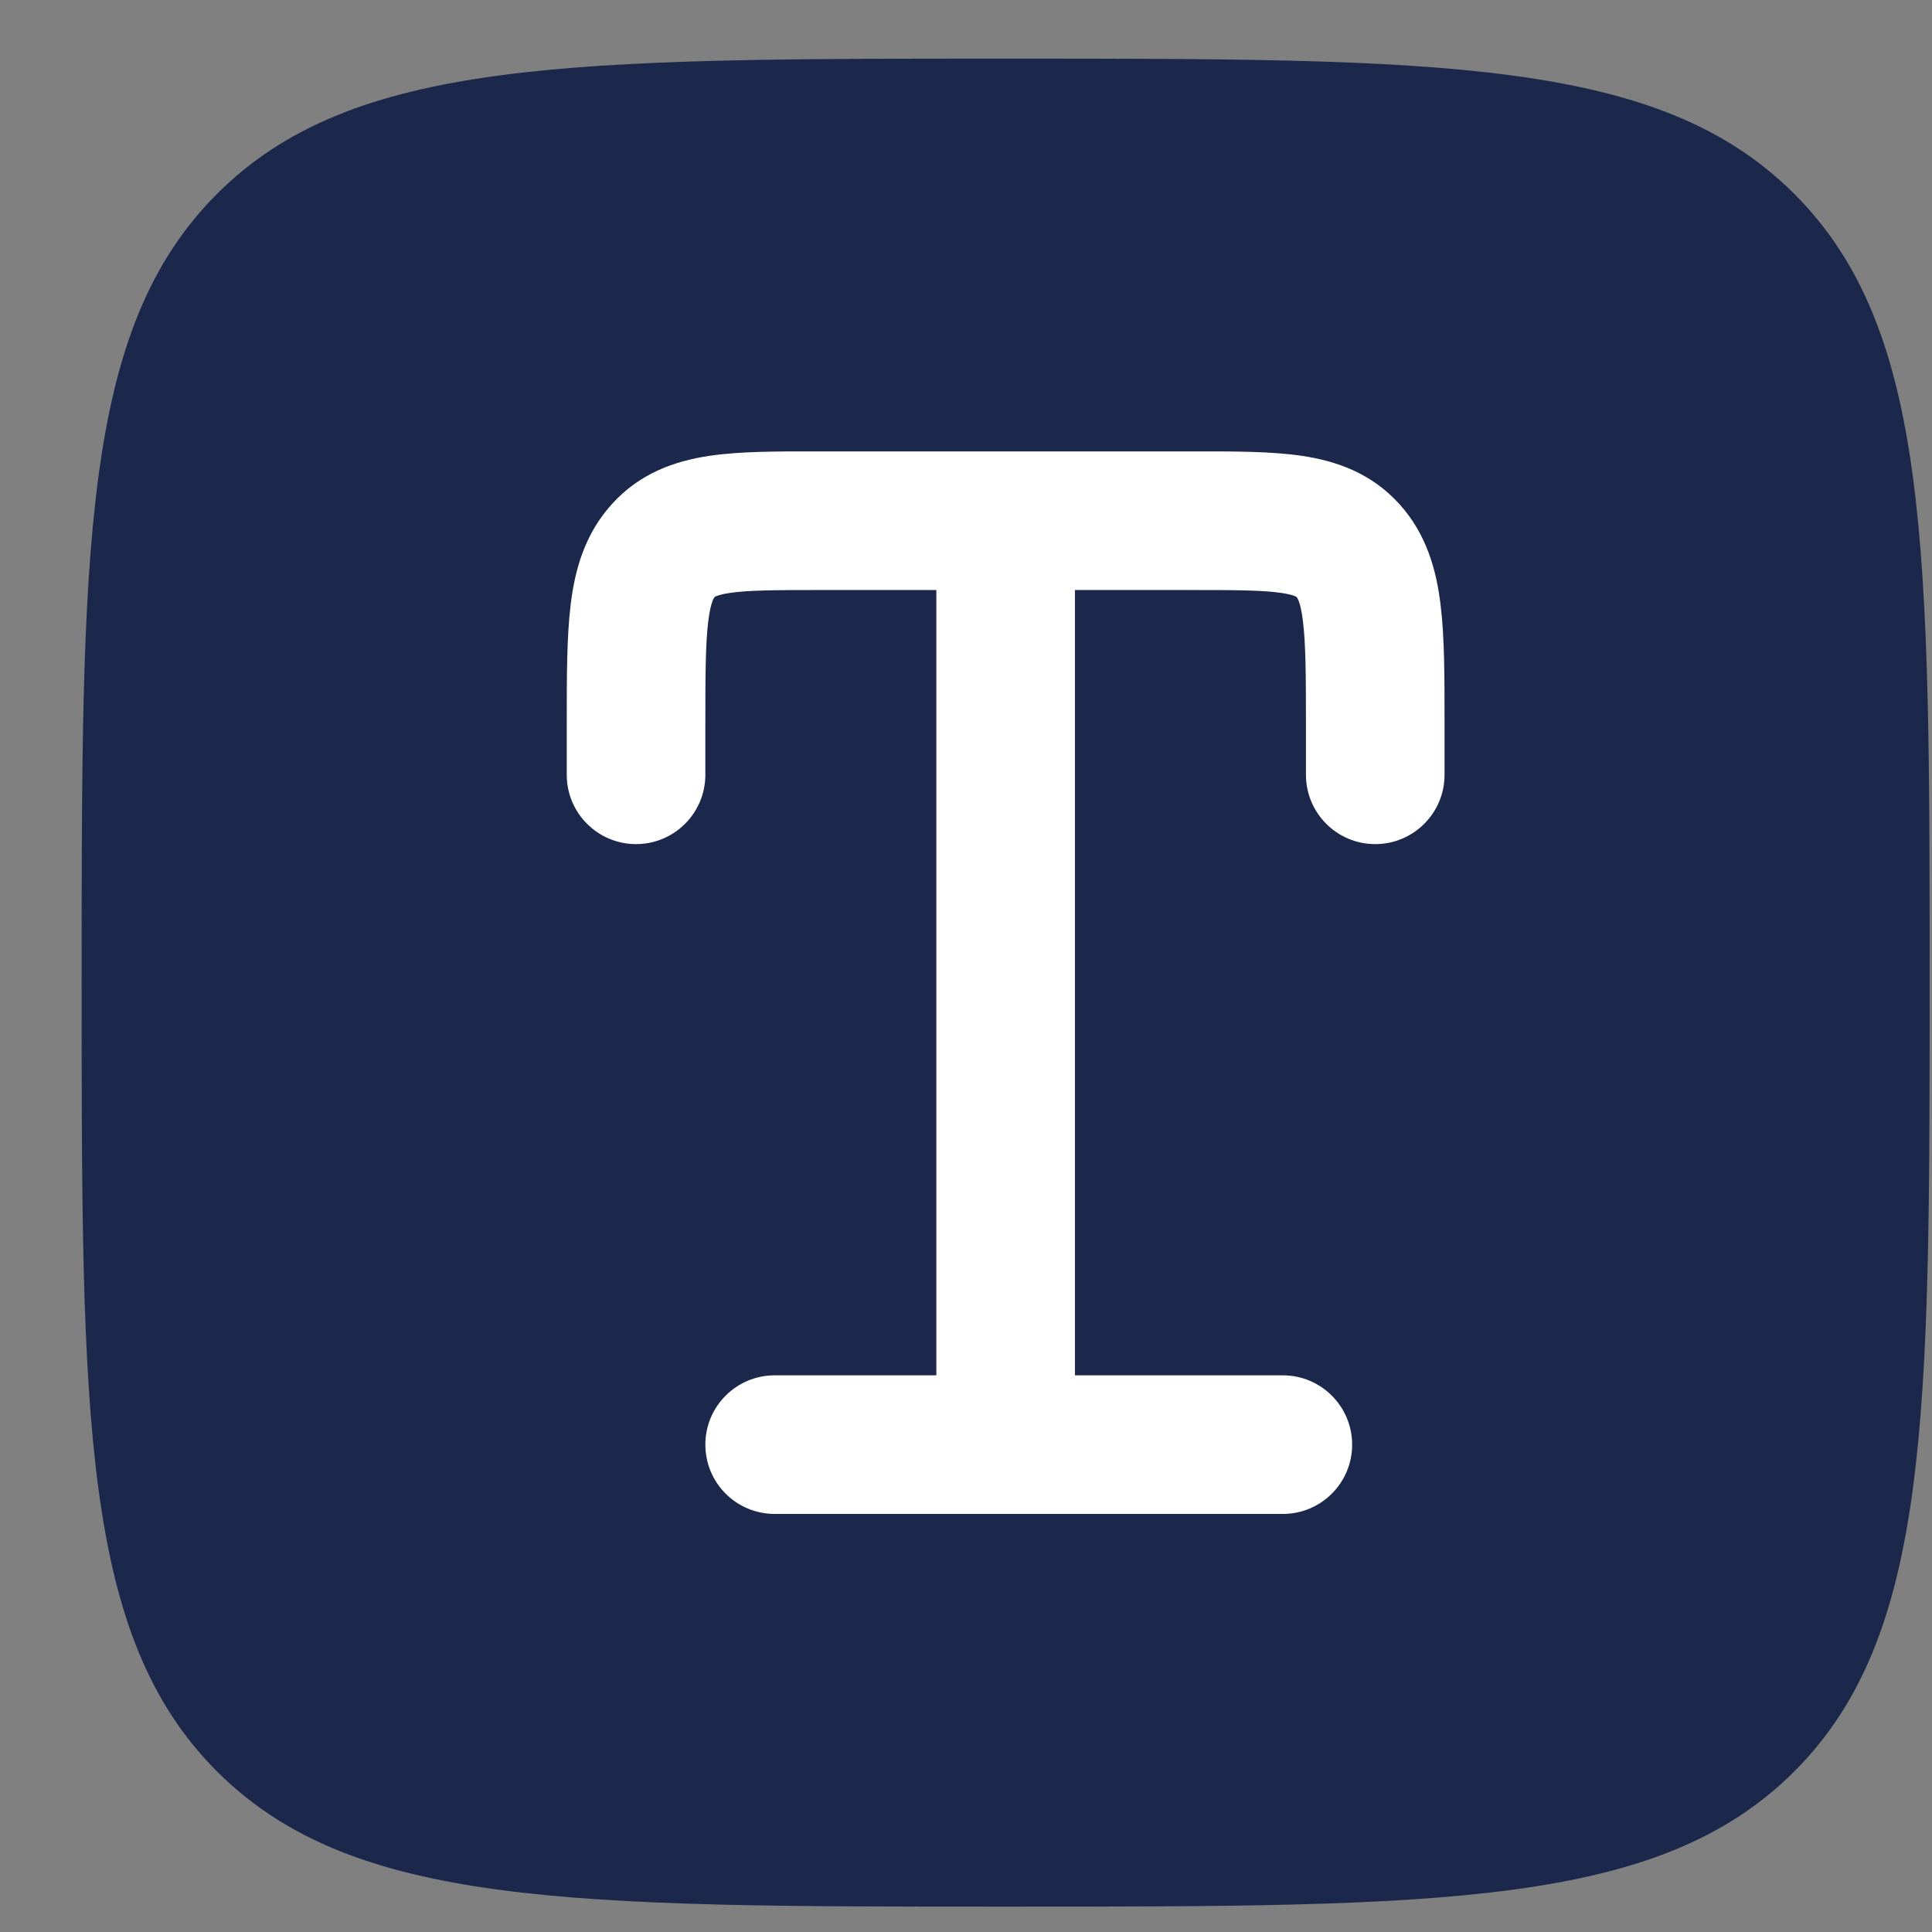 <svg width="23" height="23" viewBox="0 0 23 23" fill="none" xmlns="http://www.w3.org/2000/svg">
<rect x="0" y="0" width="23" height="23" fill="#808080" stroke="none"/>
<path d="M0.972 11.698C0.972 6.513 0.972 3.92 2.583 2.309C4.194 0.698 6.786 0.698 11.972 0.698C17.157 0.698 19.75 0.698 21.361 2.309C22.972 3.92 22.972 6.513 22.972 11.698C22.972 16.884 22.972 19.477 21.361 21.088C19.75 22.698 17.157 22.698 11.972 22.698C6.786 22.698 4.194 22.698 2.583 21.088C0.972 19.477 0.972 16.884 0.972 11.698Z" fill="#1C274C"/>
<path d="M9.719 5.374C9.246 5.373 8.804 5.373 8.443 5.427C8.035 5.488 7.616 5.632 7.281 6.005C6.957 6.364 6.842 6.793 6.793 7.203C6.747 7.586 6.747 8.06 6.747 8.596L6.747 9.224C6.747 9.679 7.116 10.049 7.572 10.049C8.027 10.049 8.397 9.679 8.397 9.224V8.643C8.397 8.046 8.398 7.673 8.431 7.401C8.446 7.274 8.466 7.2 8.481 7.158C8.494 7.122 8.504 7.112 8.507 7.109L8.508 7.108C8.509 7.106 8.51 7.104 8.52 7.1C8.539 7.092 8.585 7.074 8.686 7.059C8.911 7.026 9.227 7.024 9.772 7.024H11.147V16.373H9.222C8.766 16.373 8.397 16.743 8.397 17.198C8.397 17.654 8.766 18.023 9.222 18.023H15.272C15.727 18.023 16.097 17.654 16.097 17.198C16.097 16.743 15.727 16.373 15.272 16.373H12.797V7.024H14.172C14.716 7.024 15.032 7.026 15.257 7.059C15.358 7.074 15.405 7.092 15.423 7.1C15.433 7.104 15.434 7.106 15.435 7.108L15.436 7.108C15.439 7.112 15.449 7.122 15.462 7.158C15.478 7.2 15.497 7.274 15.512 7.401C15.545 7.673 15.547 8.046 15.547 8.643V9.224C15.547 9.679 15.916 10.049 16.372 10.049C16.827 10.049 17.197 9.679 17.197 9.224L17.197 8.596C17.197 8.06 17.197 7.586 17.15 7.203C17.101 6.793 16.986 6.364 16.663 6.005C16.328 5.632 15.909 5.488 15.501 5.427C15.139 5.373 14.697 5.373 14.224 5.374H9.719Z" fill="white"/>
</svg>
